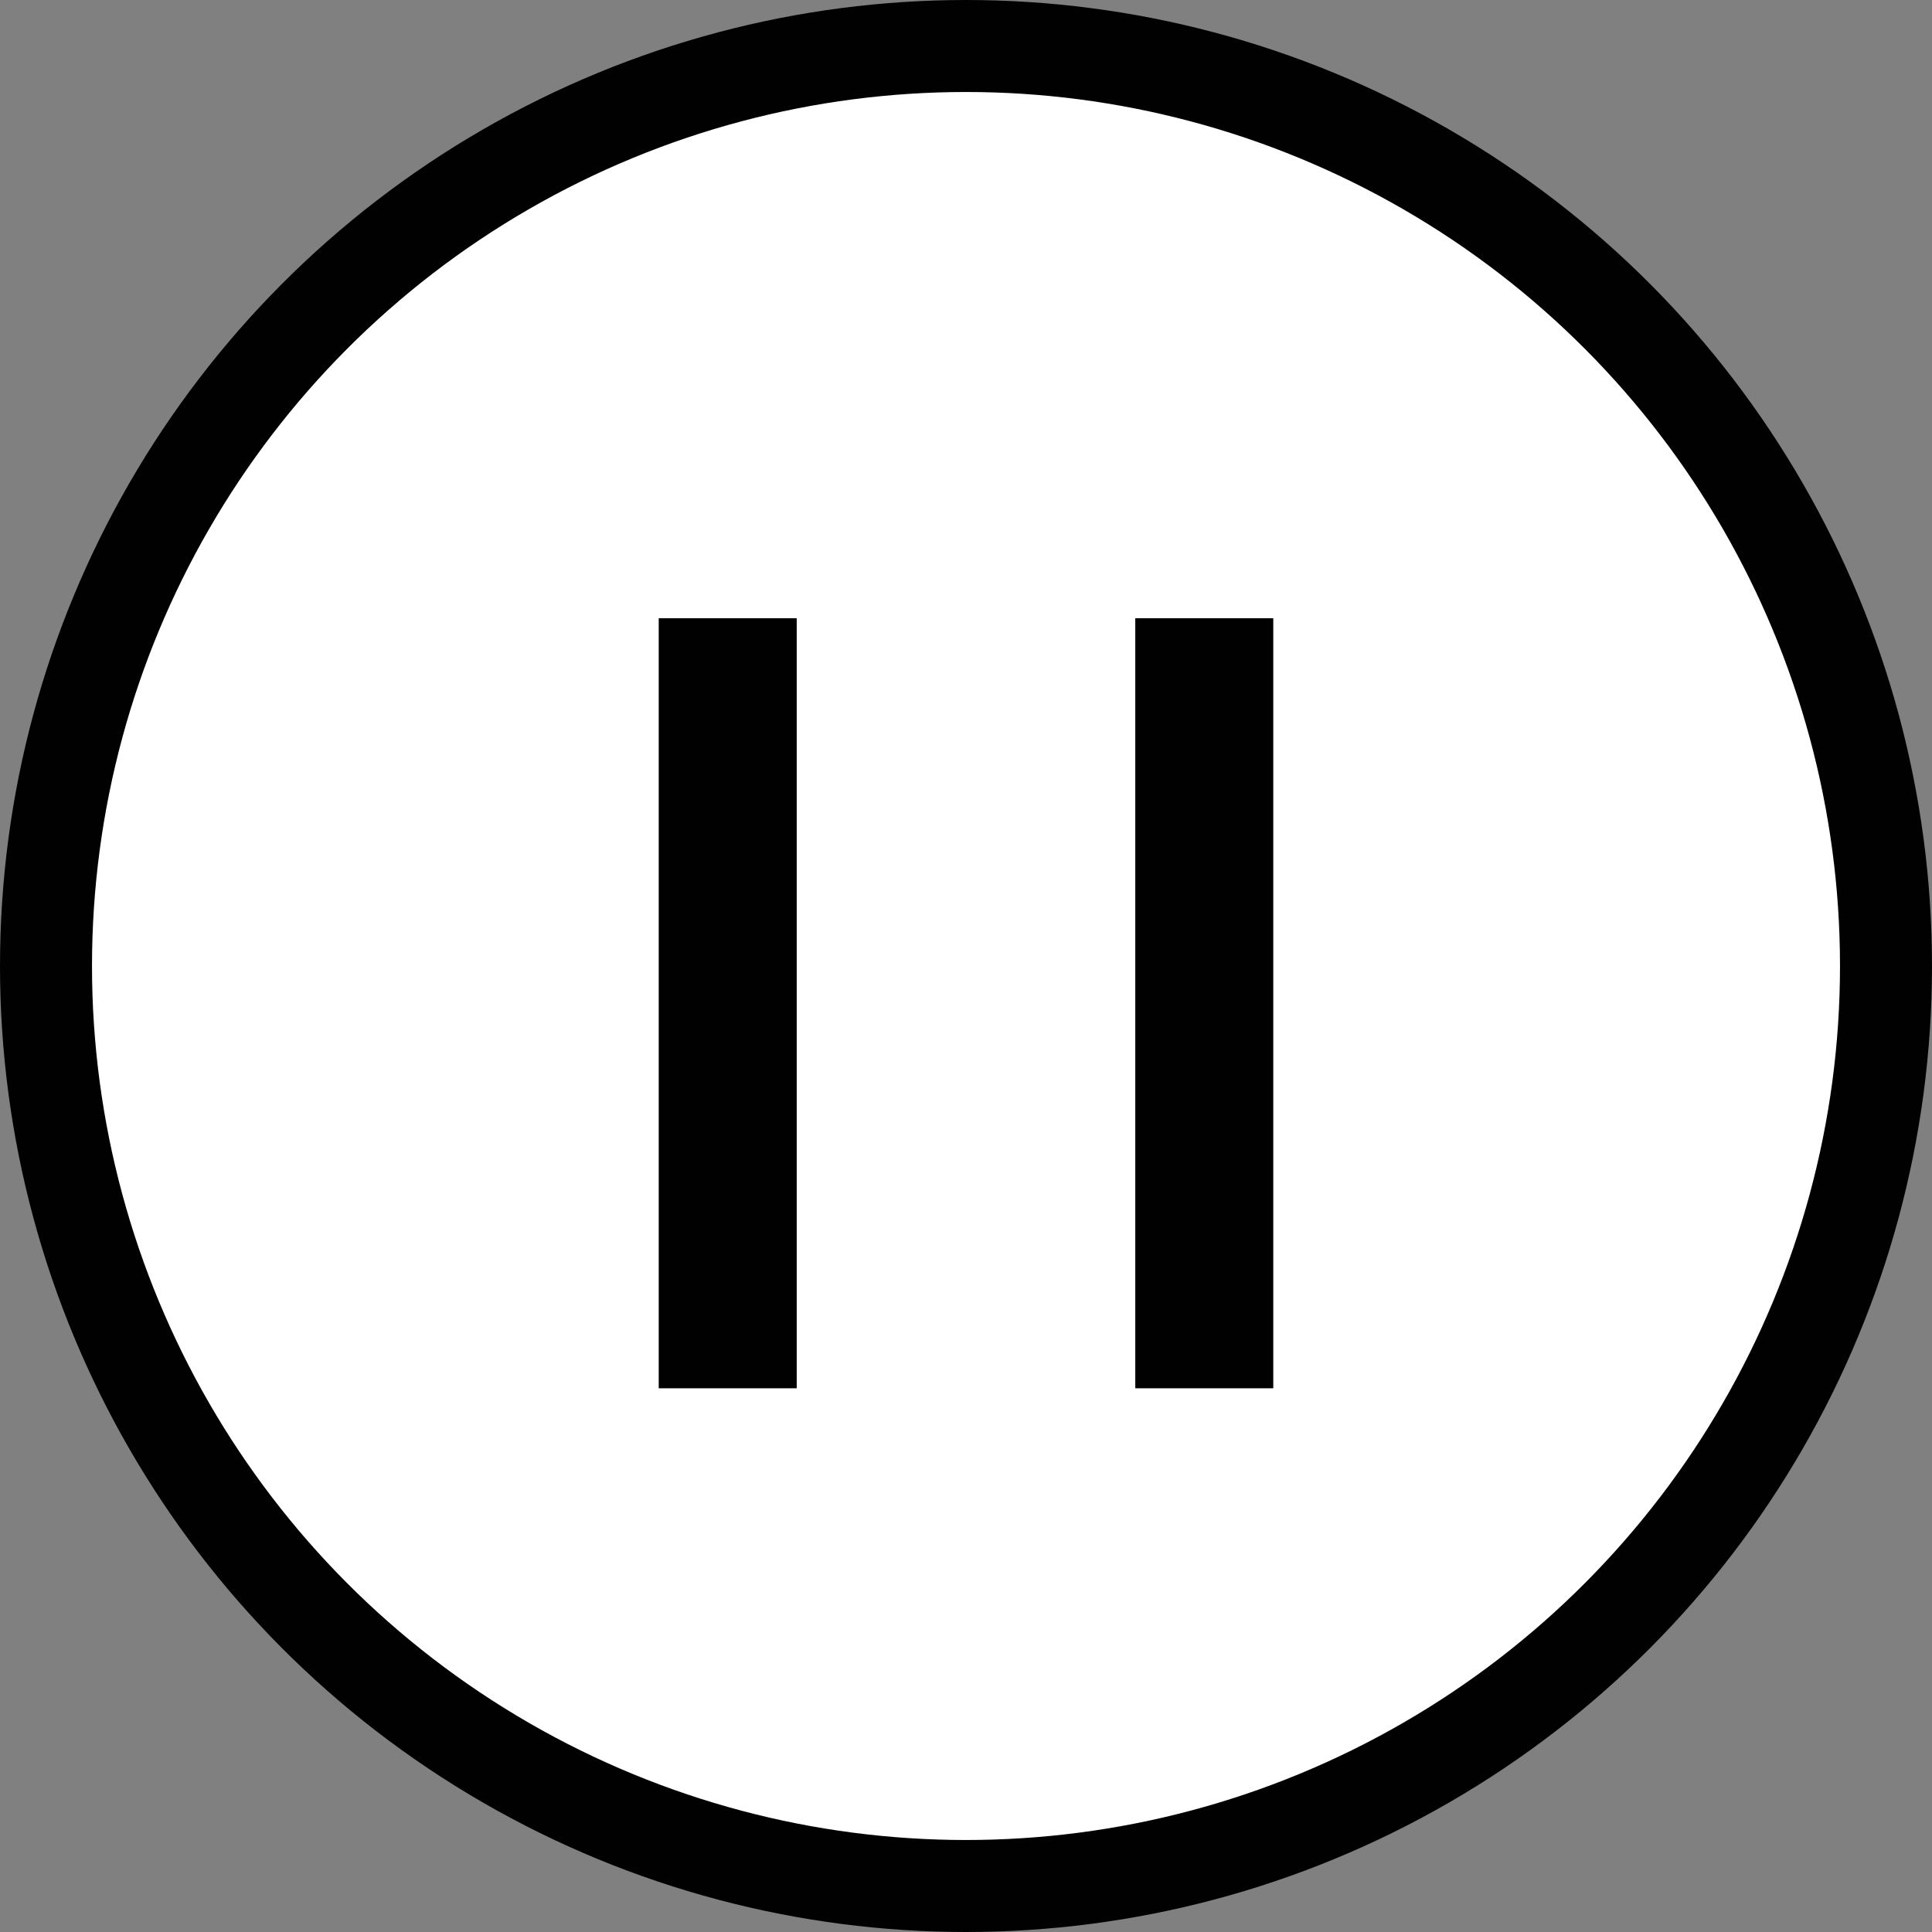 <?xml version="1.0" encoding="UTF-8"?>
<svg id="Layer_1" data-name="Layer 1" xmlns="http://www.w3.org/2000/svg" viewBox="0 0 21 21">
  <rect x="0" y="0" width="21" height="21" fill="#808080" stroke="none"/>
  <defs>
    <style>
      .cls-1 {
        fill: #010101;
      }

      .cls-2 {
        fill: #fff;
        stroke: #010101;
        stroke-miterlimit: 10;
      }
    </style>
  </defs>
  <circle class="cls-2" cx="10.5" cy="10.5" r="10"/>
  <rect class="cls-1" x="7.16" y="6.72" width="1.5" height="8.37"/>
  <rect class="cls-1" x="12.34" y="6.72" width="1.5" height="8.37"/>
</svg>